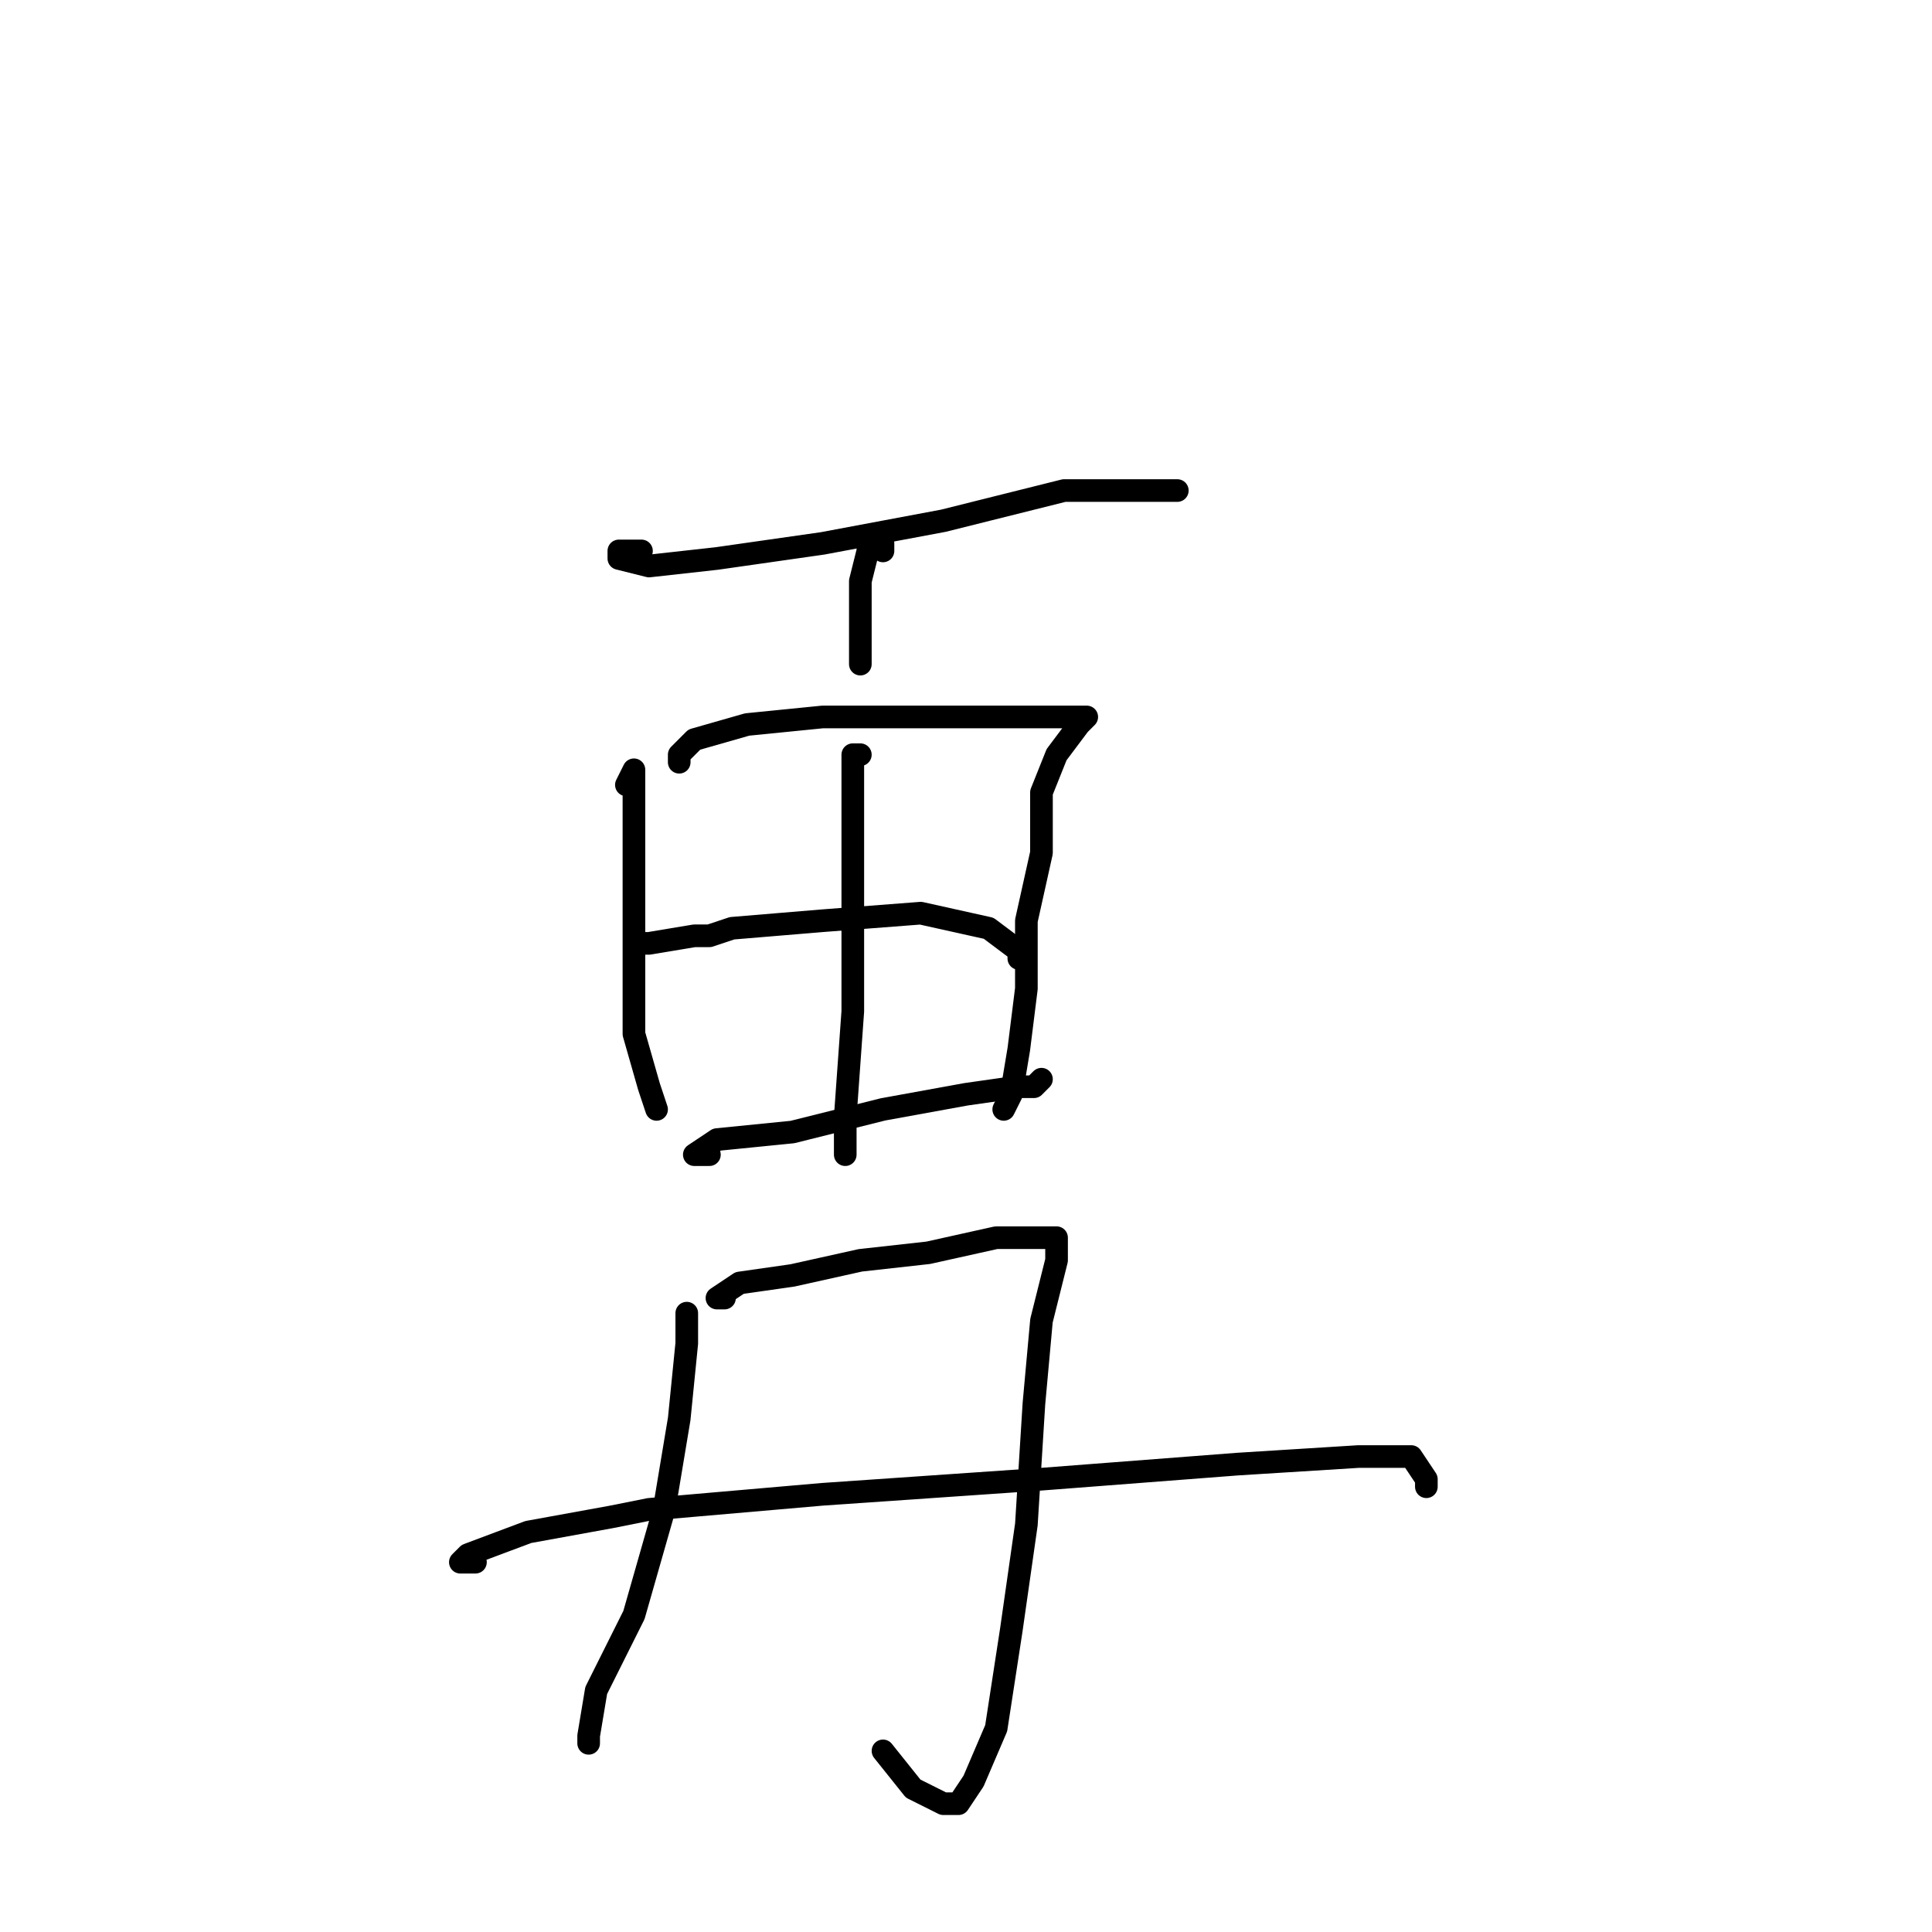 <?xml version="1.0" standalone="no"?>
    <svg width="256" height="256" xmlns="http://www.w3.org/2000/svg" version="1.1">
    <polyline stroke="black" stroke-width="3" stroke-linecap="round" fill="transparent" stroke-linejoin="round" points="85 73 84 73 82 73 82 74 86 75 95 74 109 72 125 69 141 65 151 65 156 65 156 65 " />
        <polyline stroke="black" stroke-width="3" stroke-linecap="round" fill="transparent" stroke-linejoin="round" points="117 73 117 72 116 72 115 72 115 73 114 77 114 85 114 88 114 88 " />
        <polyline stroke="black" stroke-width="3" stroke-linecap="round" fill="transparent" stroke-linejoin="round" points="83 104 84 102 84 107 84 117 84 126 84 128 84 137 86 144 87 147 87 147 " />
        <polyline stroke="black" stroke-width="3" stroke-linecap="round" fill="transparent" stroke-linejoin="round" points="90 101 90 100 92 98 99 96 109 95 121 95 133 95 140 95 144 95 143 96 140 100 138 105 138 113 136 122 136 131 135 139 134 145 133 147 133 147 " />
        <polyline stroke="black" stroke-width="3" stroke-linecap="round" fill="transparent" stroke-linejoin="round" points="86 125 85 125 86 125 92 124 94 124 97 123 109 122 122 121 131 123 135 126 135 127 135 127 " />
        <polyline stroke="black" stroke-width="3" stroke-linecap="round" fill="transparent" stroke-linejoin="round" points="94 153 92 153 95 151 105 150 117 147 128 145 135 144 137 144 138 143 138 143 " />
        <polyline stroke="black" stroke-width="3" stroke-linecap="round" fill="transparent" stroke-linejoin="round" points="114 100 113 100 113 104 113 106 113 115 113 134 112 148 112 153 112 153 " />
        <polyline stroke="black" stroke-width="3" stroke-linecap="round" fill="transparent" stroke-linejoin="round" points="91 174 91 177 91 178 90 188 88 200 84 214 79 224 78 230 78 231 78 231 " />
        <polyline stroke="black" stroke-width="3" stroke-linecap="round" fill="transparent" stroke-linejoin="round" points="96 172 95 172 98 170 105 169 114 167 123 166 132 164 137 164 140 164 140 167 138 175 137 186 136 202 134 216 132 229 129 236 127 239 125 239 121 237 117 232 117 232 " />
        <polyline stroke="black" stroke-width="3" stroke-linecap="round" fill="transparent" stroke-linejoin="round" points="63 207 61 207 62 206 70 203 81 201 86 200 109 198 138 196 164 194 180 193 187 193 189 196 189 197 189 197 " />
        </svg>